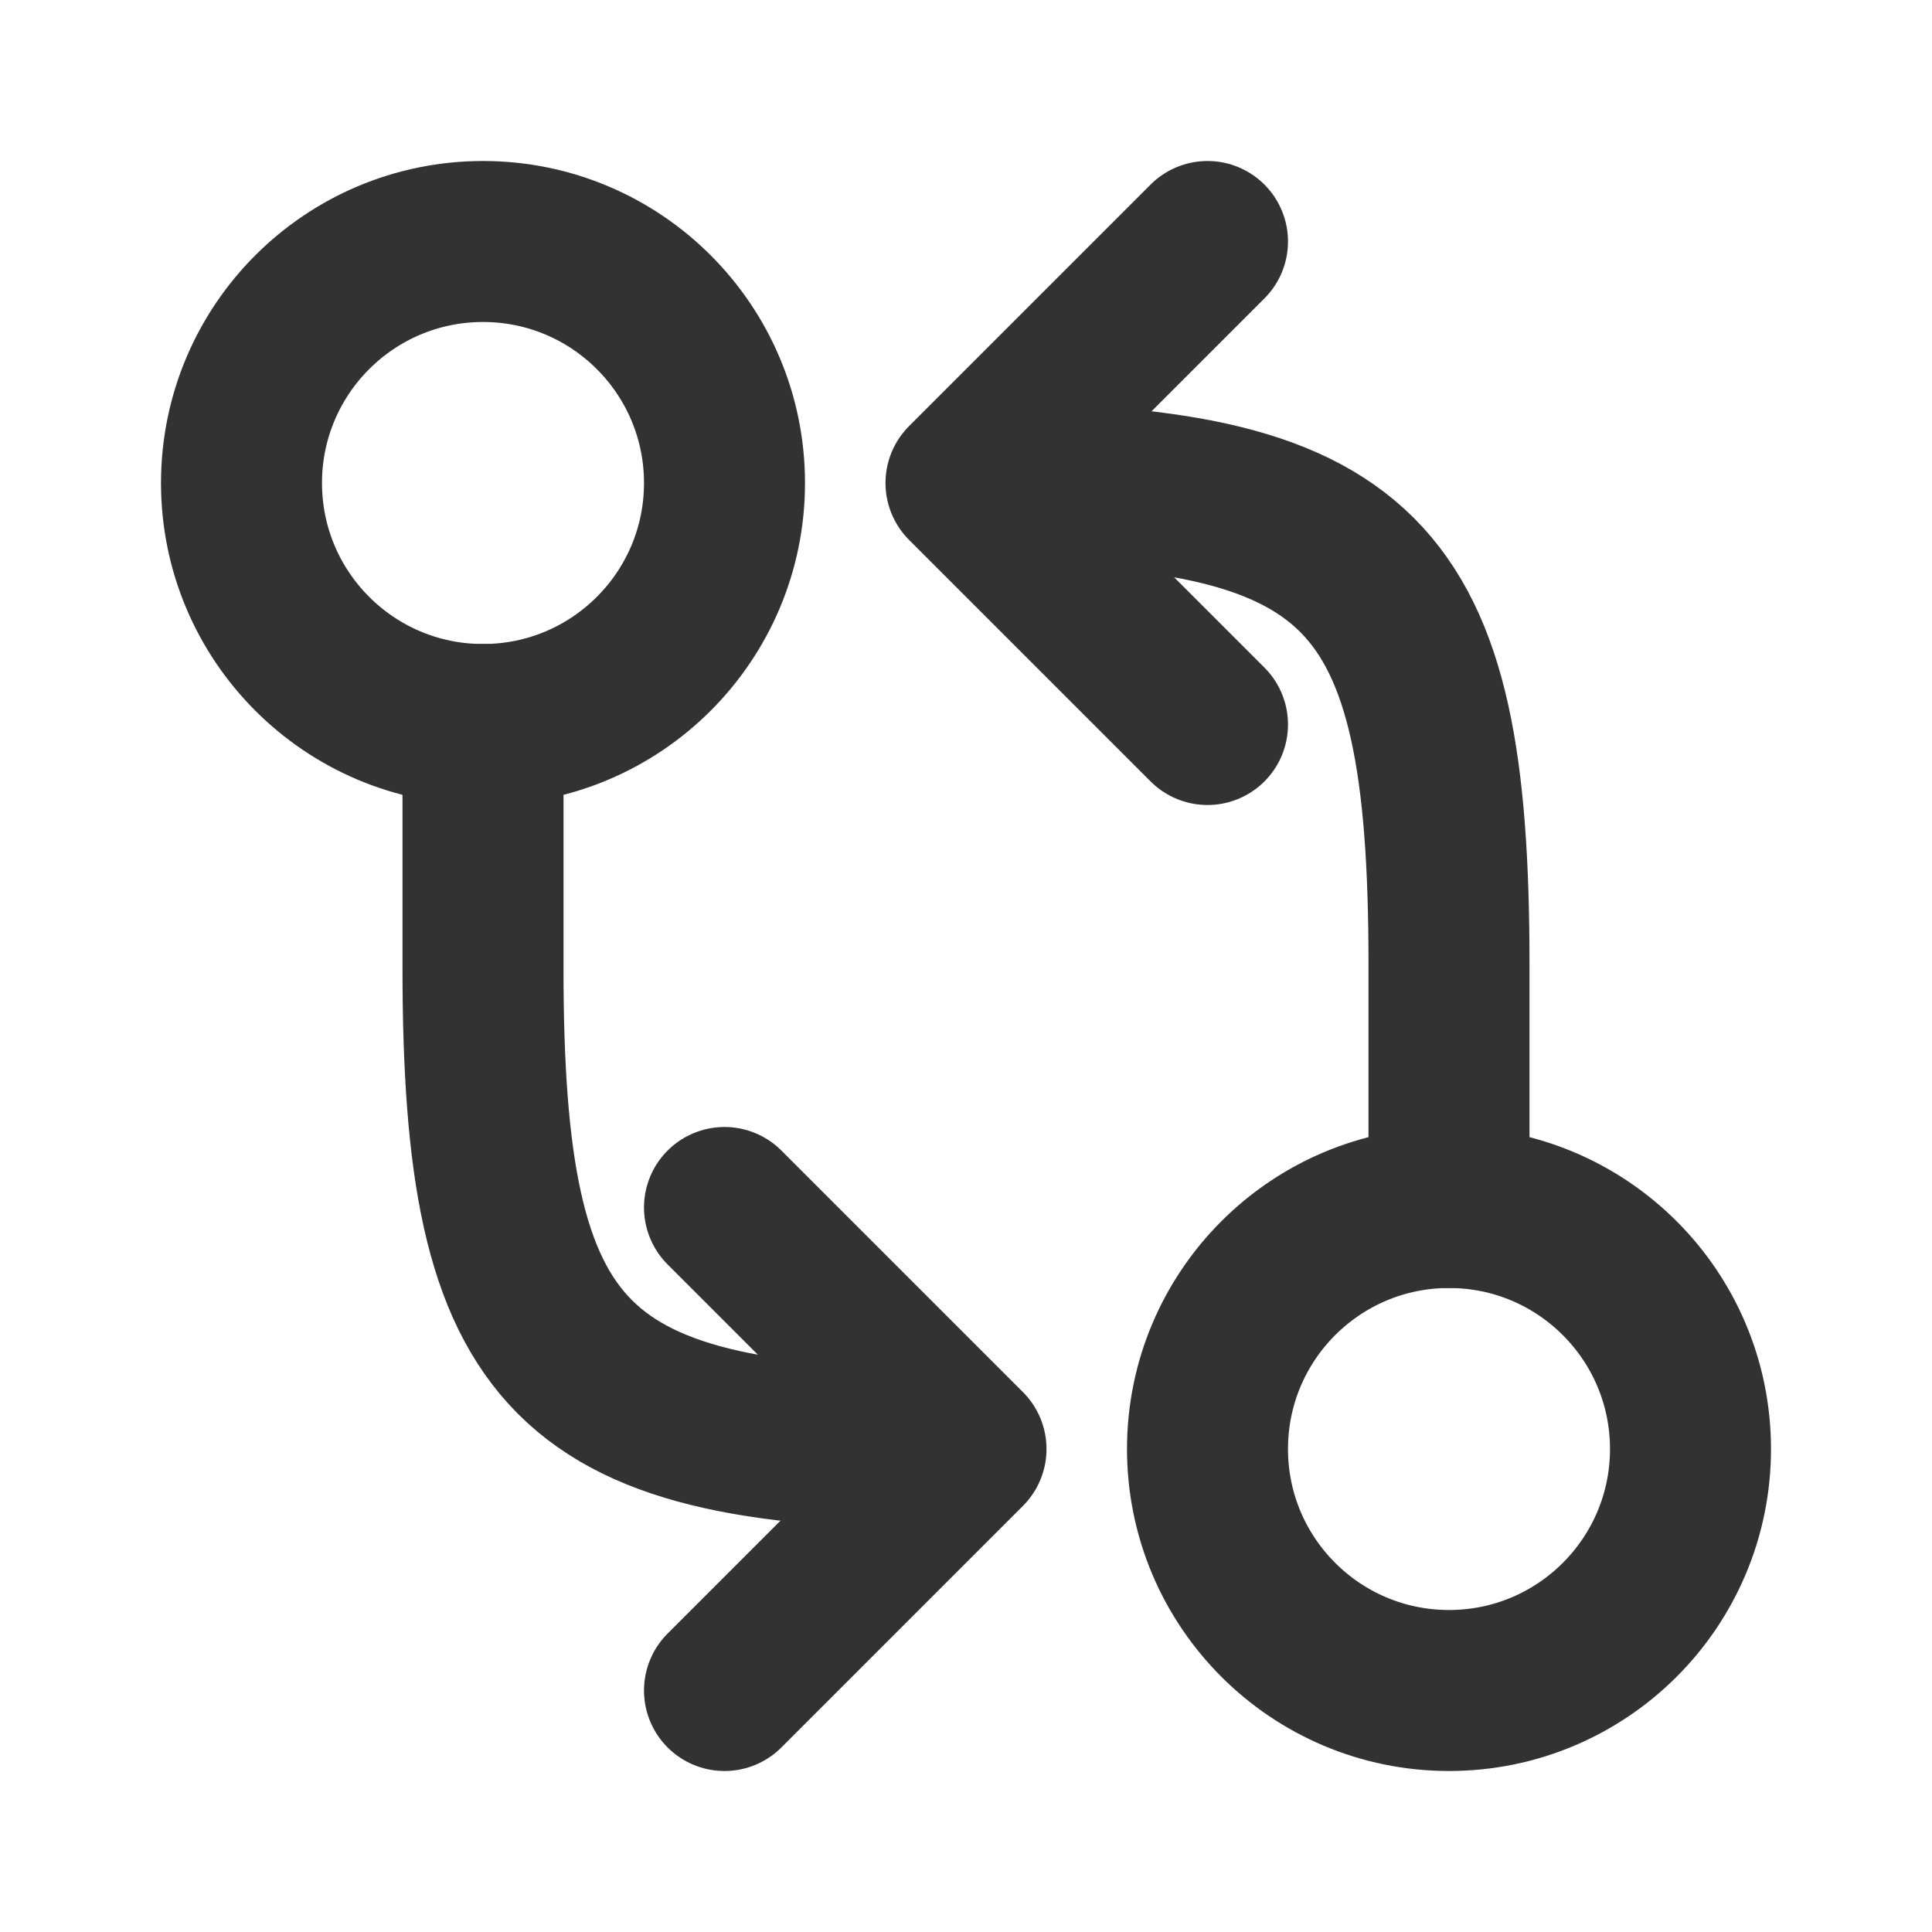 <svg width="24" height="24" viewBox="0 0 24 24" fill="none" xmlns="http://www.w3.org/2000/svg">
<rect width="24" height="24" fill="white"/>
<path d="M9 6C9 7.657 7.657 9 6 9C4.343 9 3 7.657 3 6C3 4.343 4.343 3 6 3C7.657 3 9 4.343 9 6Z" stroke="#323232" stroke-width="2"/>
<path d="M21 18C21 19.657 19.657 21 18 21C16.343 21 15 19.657 15 18C15 16.343 16.343 15 18 15C19.657 15 21 16.343 21 18Z" stroke="#323232" stroke-width="2"/>
<path d="M12.024 6C16.945 6 18 7.055 18 11.976V15" stroke="#323232" stroke-width="2" stroke-linecap="round"/>
<path d="M11.976 18C7.055 18 6 16.945 6 12.024V9" stroke="#323232" stroke-width="2" stroke-linecap="round"/>
<path d="M15 3L12 6L15 9" stroke="#323232" stroke-width="2" stroke-linecap="round" stroke-linejoin="round"/>
<path d="M9 21L12 18L9 15" stroke="#323232" stroke-width="2" stroke-linecap="round" stroke-linejoin="round"/>
</svg>
